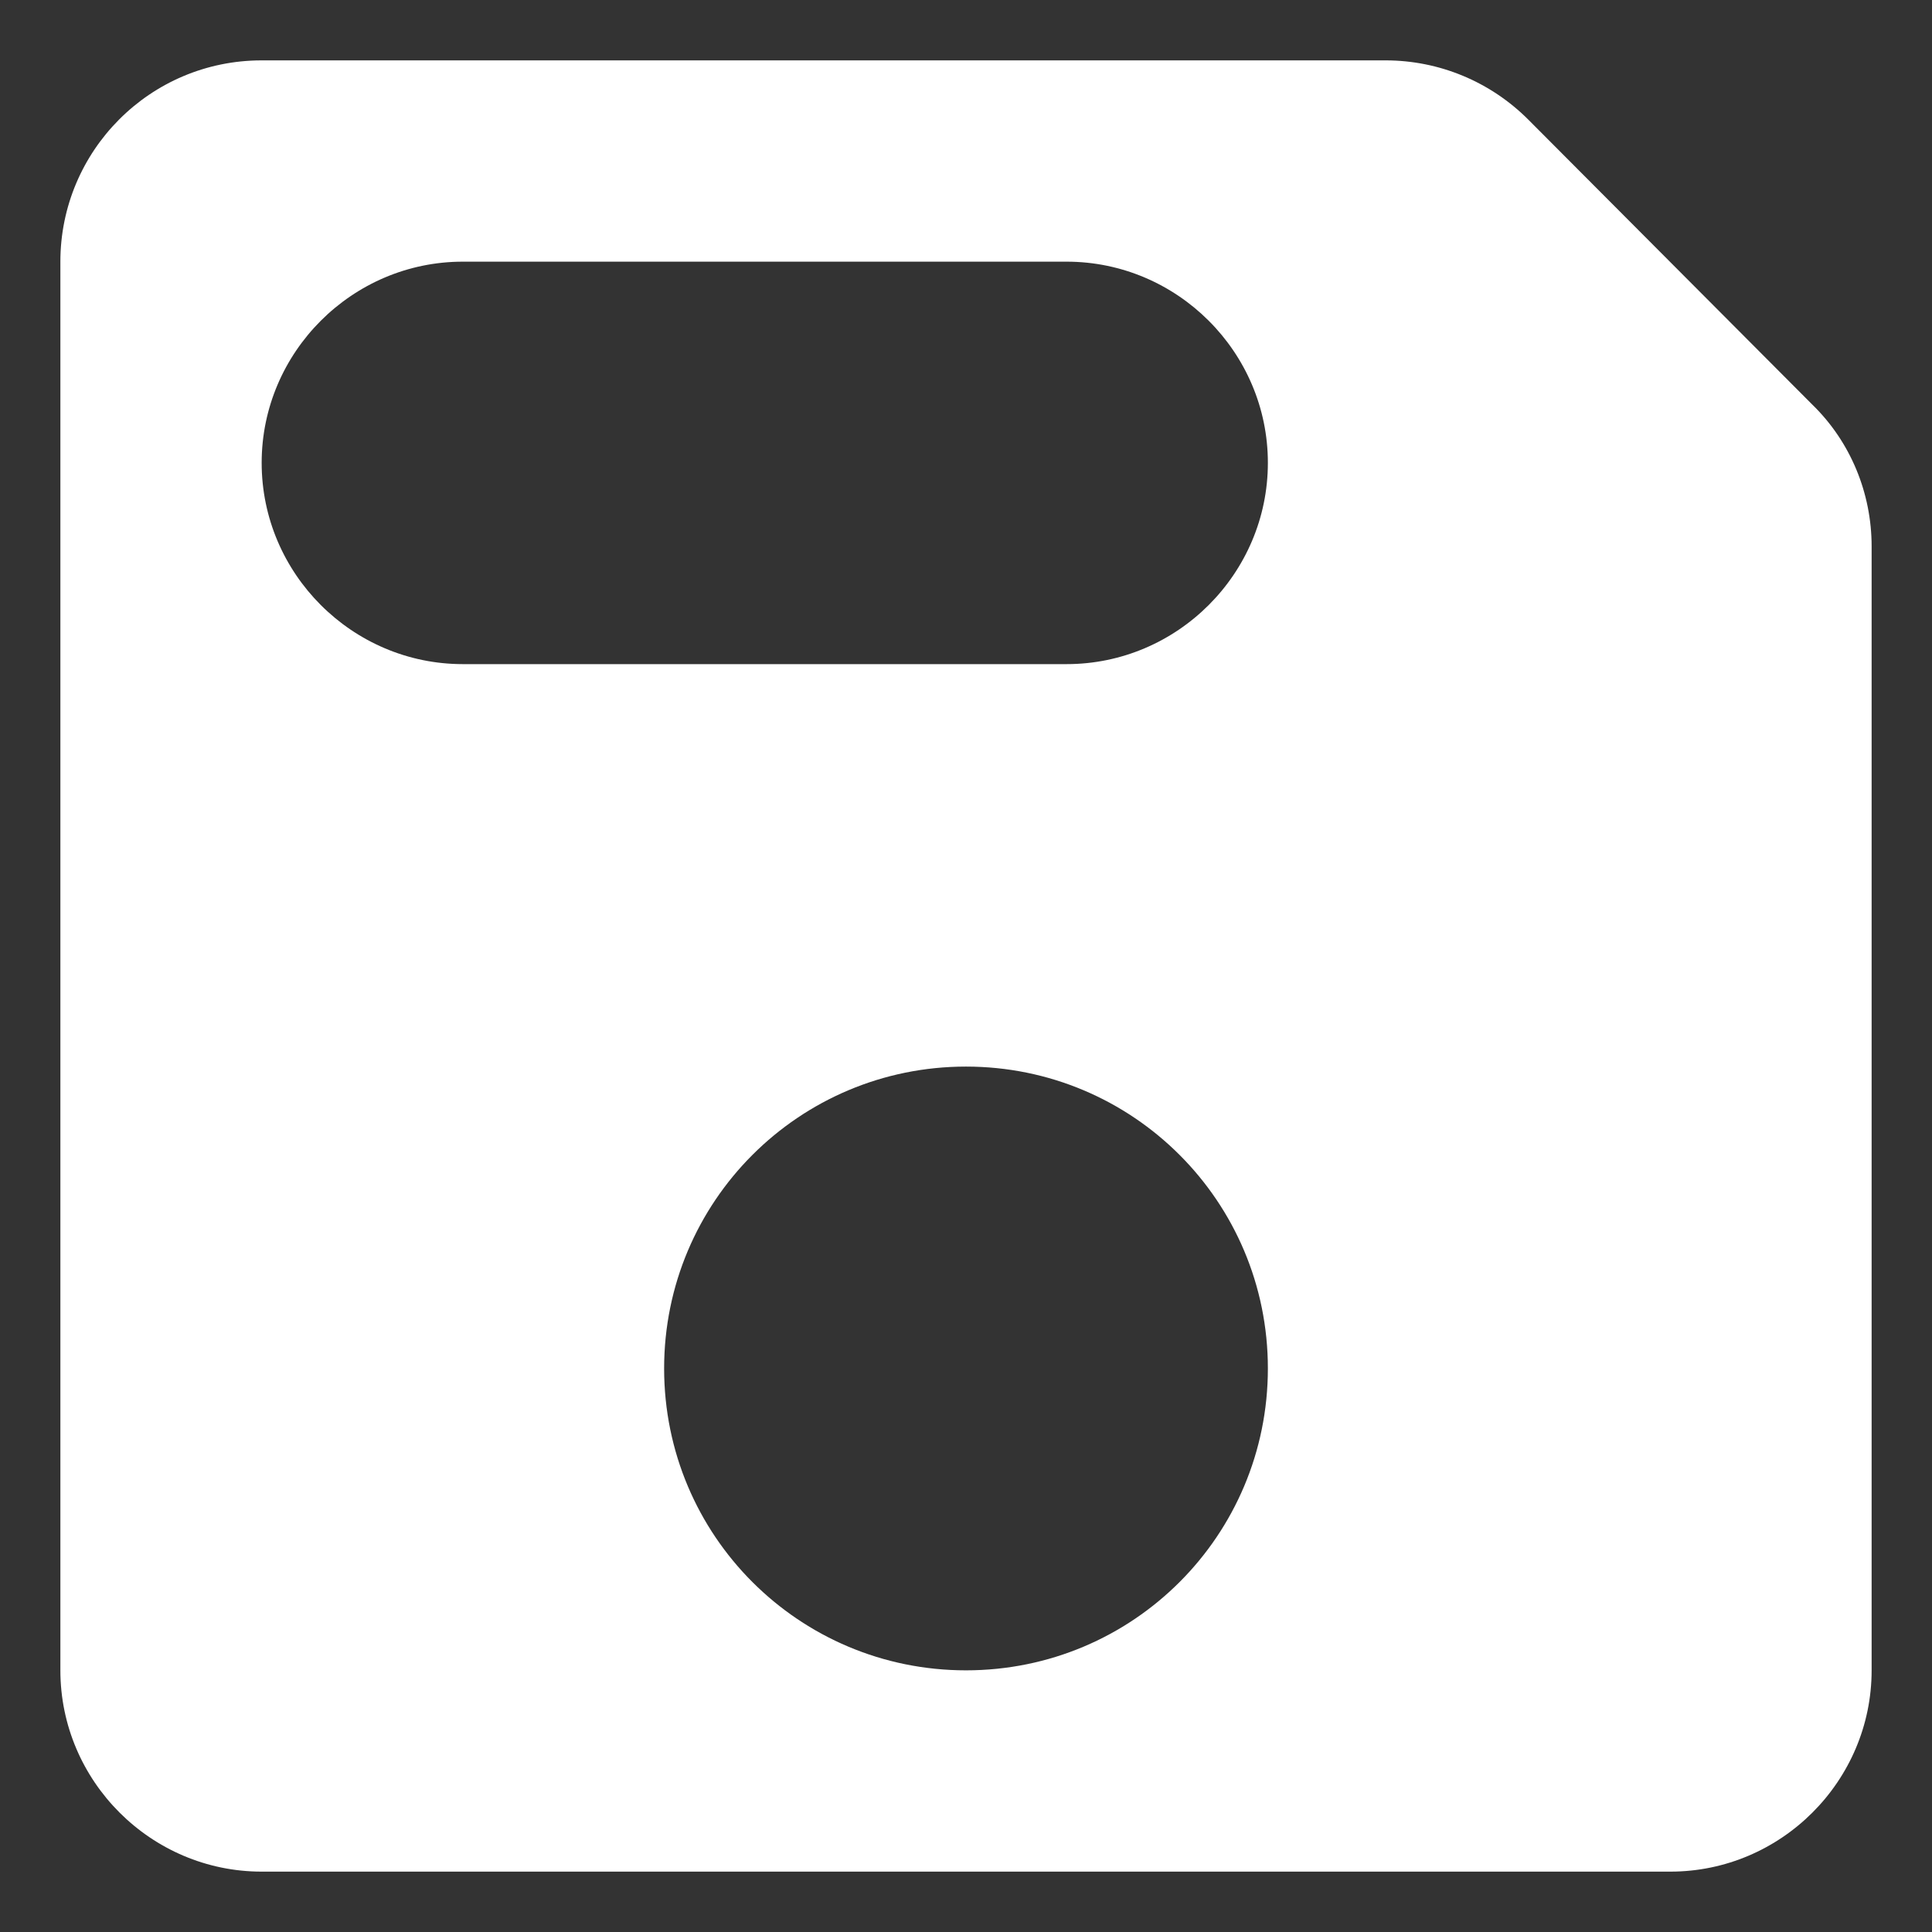 <svg width="16" height="16" viewBox="0 0 16 16" fill="none" xmlns="http://www.w3.org/2000/svg">
<rect x="0" y="0" width="16" height="16" fill="#333333" stroke="none"/>
<path fill-rule="evenodd" clip-rule="evenodd" d="M12.658 0.992C12.342 0.675 11.917 0.5 11.475 0.5H2.167C1.242 0.5 0.5 1.25 0.5 2.167V13.833C0.5 14.75 1.25 15.5 2.167 15.5H13.833C14.75 15.5 15.5 14.75 15.5 13.833V4.525C15.5 4.083 15.325 3.658 15.008 3.35L12.658 0.992ZM8 13.833C6.617 13.833 5.5 12.717 5.5 11.333C5.5 9.95 6.617 8.833 8 8.833C9.383 8.833 10.5 9.95 10.5 11.333C10.5 12.717 9.383 13.833 8 13.833ZM8.833 5.5H3.833C2.917 5.5 2.167 4.75 2.167 3.833C2.167 2.917 2.917 2.167 3.833 2.167H8.833C9.75 2.167 10.5 2.917 10.5 3.833C10.5 4.75 9.75 5.5 8.833 5.5Z" fill="white"/>
</svg>
